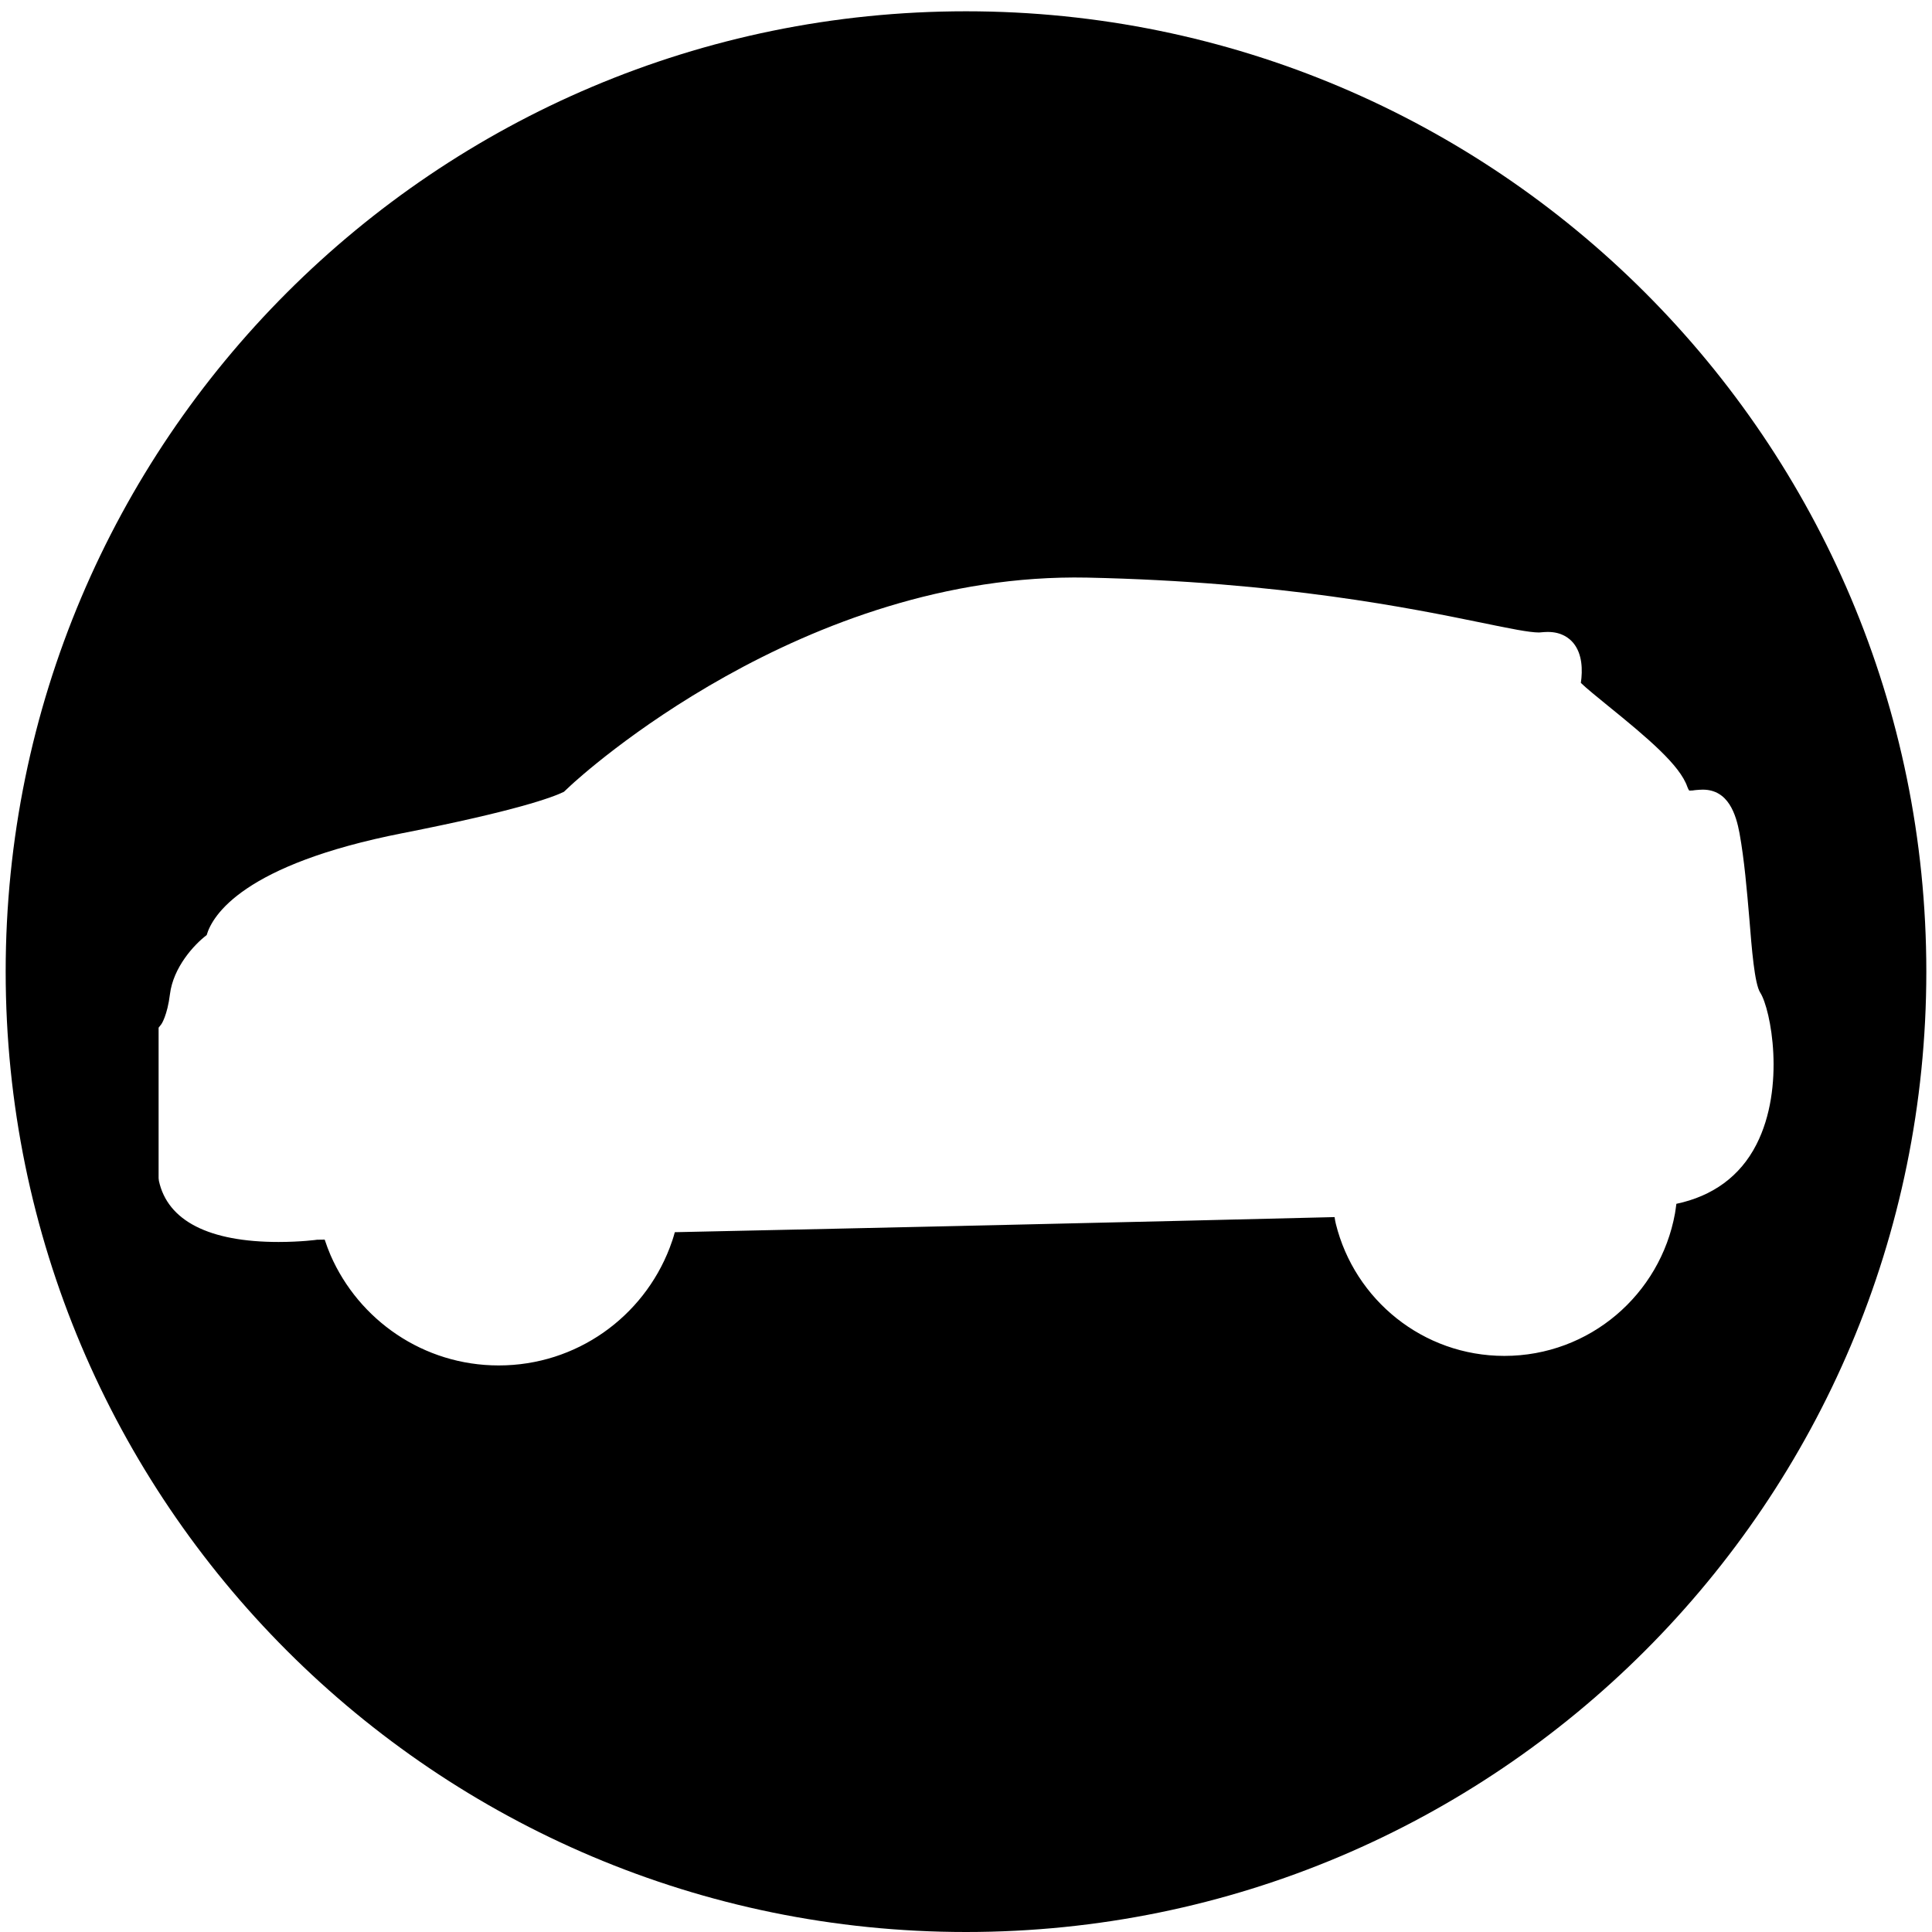 <svg xmlns="http://www.w3.org/2000/svg" width="32" height="32" viewBox="0 0 32 32">
<path  d="M16,0.187c-8.785,0-15.906,7.122-15.906,15.906C0.094,24.879,7.216,32,16,32
	c8.785,0,15.906-7.121,15.906-15.907C31.906,7.309,24.785,0.187,16,0.187z M27.766,19.939c-0.008,0.055-0.014,0.109-0.023,0.16
	c-0.244,1.342-1.414,2.359-2.826,2.359c-1.35,0-2.48-0.932-2.791-2.186c-0.01-0.037-0.015-0.074-0.021-0.113
	c-3.316,0.082-7.535,0.178-10.928,0.25c-0.024,0.092-0.054,0.178-0.086,0.262c-0.438,1.139-1.539,1.945-2.831,1.945
	c-1.248,0-2.317-0.754-2.785-1.826c-0.036-0.084-0.068-0.17-0.097-0.258c-0.075,0.002-0.122,0.002-0.13,0.002
	c0.011,0-0.266,0.037-0.633,0.037c-1.153,0-1.839-0.35-1.983-1.012l-0.005-0.045v-2.492l0.046-0.059
	c0,0.002,0.099-0.145,0.142-0.497c0.055-0.442,0.396-0.818,0.608-0.978c0.095-0.326,0.601-1.169,3.248-1.689
	c1.866-0.367,2.476-0.59,2.669-0.684l0.109-0.102c0.153-0.143,3.853-3.54,8.558-3.446c3.232,0.069,5.389,0.513,6.547,0.75
	c0.451,0.093,0.775,0.159,0.937,0.159c0.078-0.007,0.112-0.009,0.146-0.009c0.226,0,0.355,0.101,0.424,0.185
	c0.148,0.182,0.154,0.444,0.123,0.659c0.084,0.083,0.283,0.244,0.445,0.376c0.672,0.544,1.195,0.988,1.318,1.344
	c0.02,0.053,0.033,0.064,0.033,0.064c0.043,0,0.07-0.003,0.096-0.008c0.043-0.004,0.086-0.008,0.127-0.008
	c0.426,0,0.551,0.412,0.609,0.722c0.08,0.442,0.123,0.954,0.162,1.407c0.041,0.51,0.086,1.088,0.182,1.235
	c0.174,0.273,0.422,1.562-0.064,2.513C28.822,19.486,28.364,19.813,27.766,19.939z"/>
</svg>
